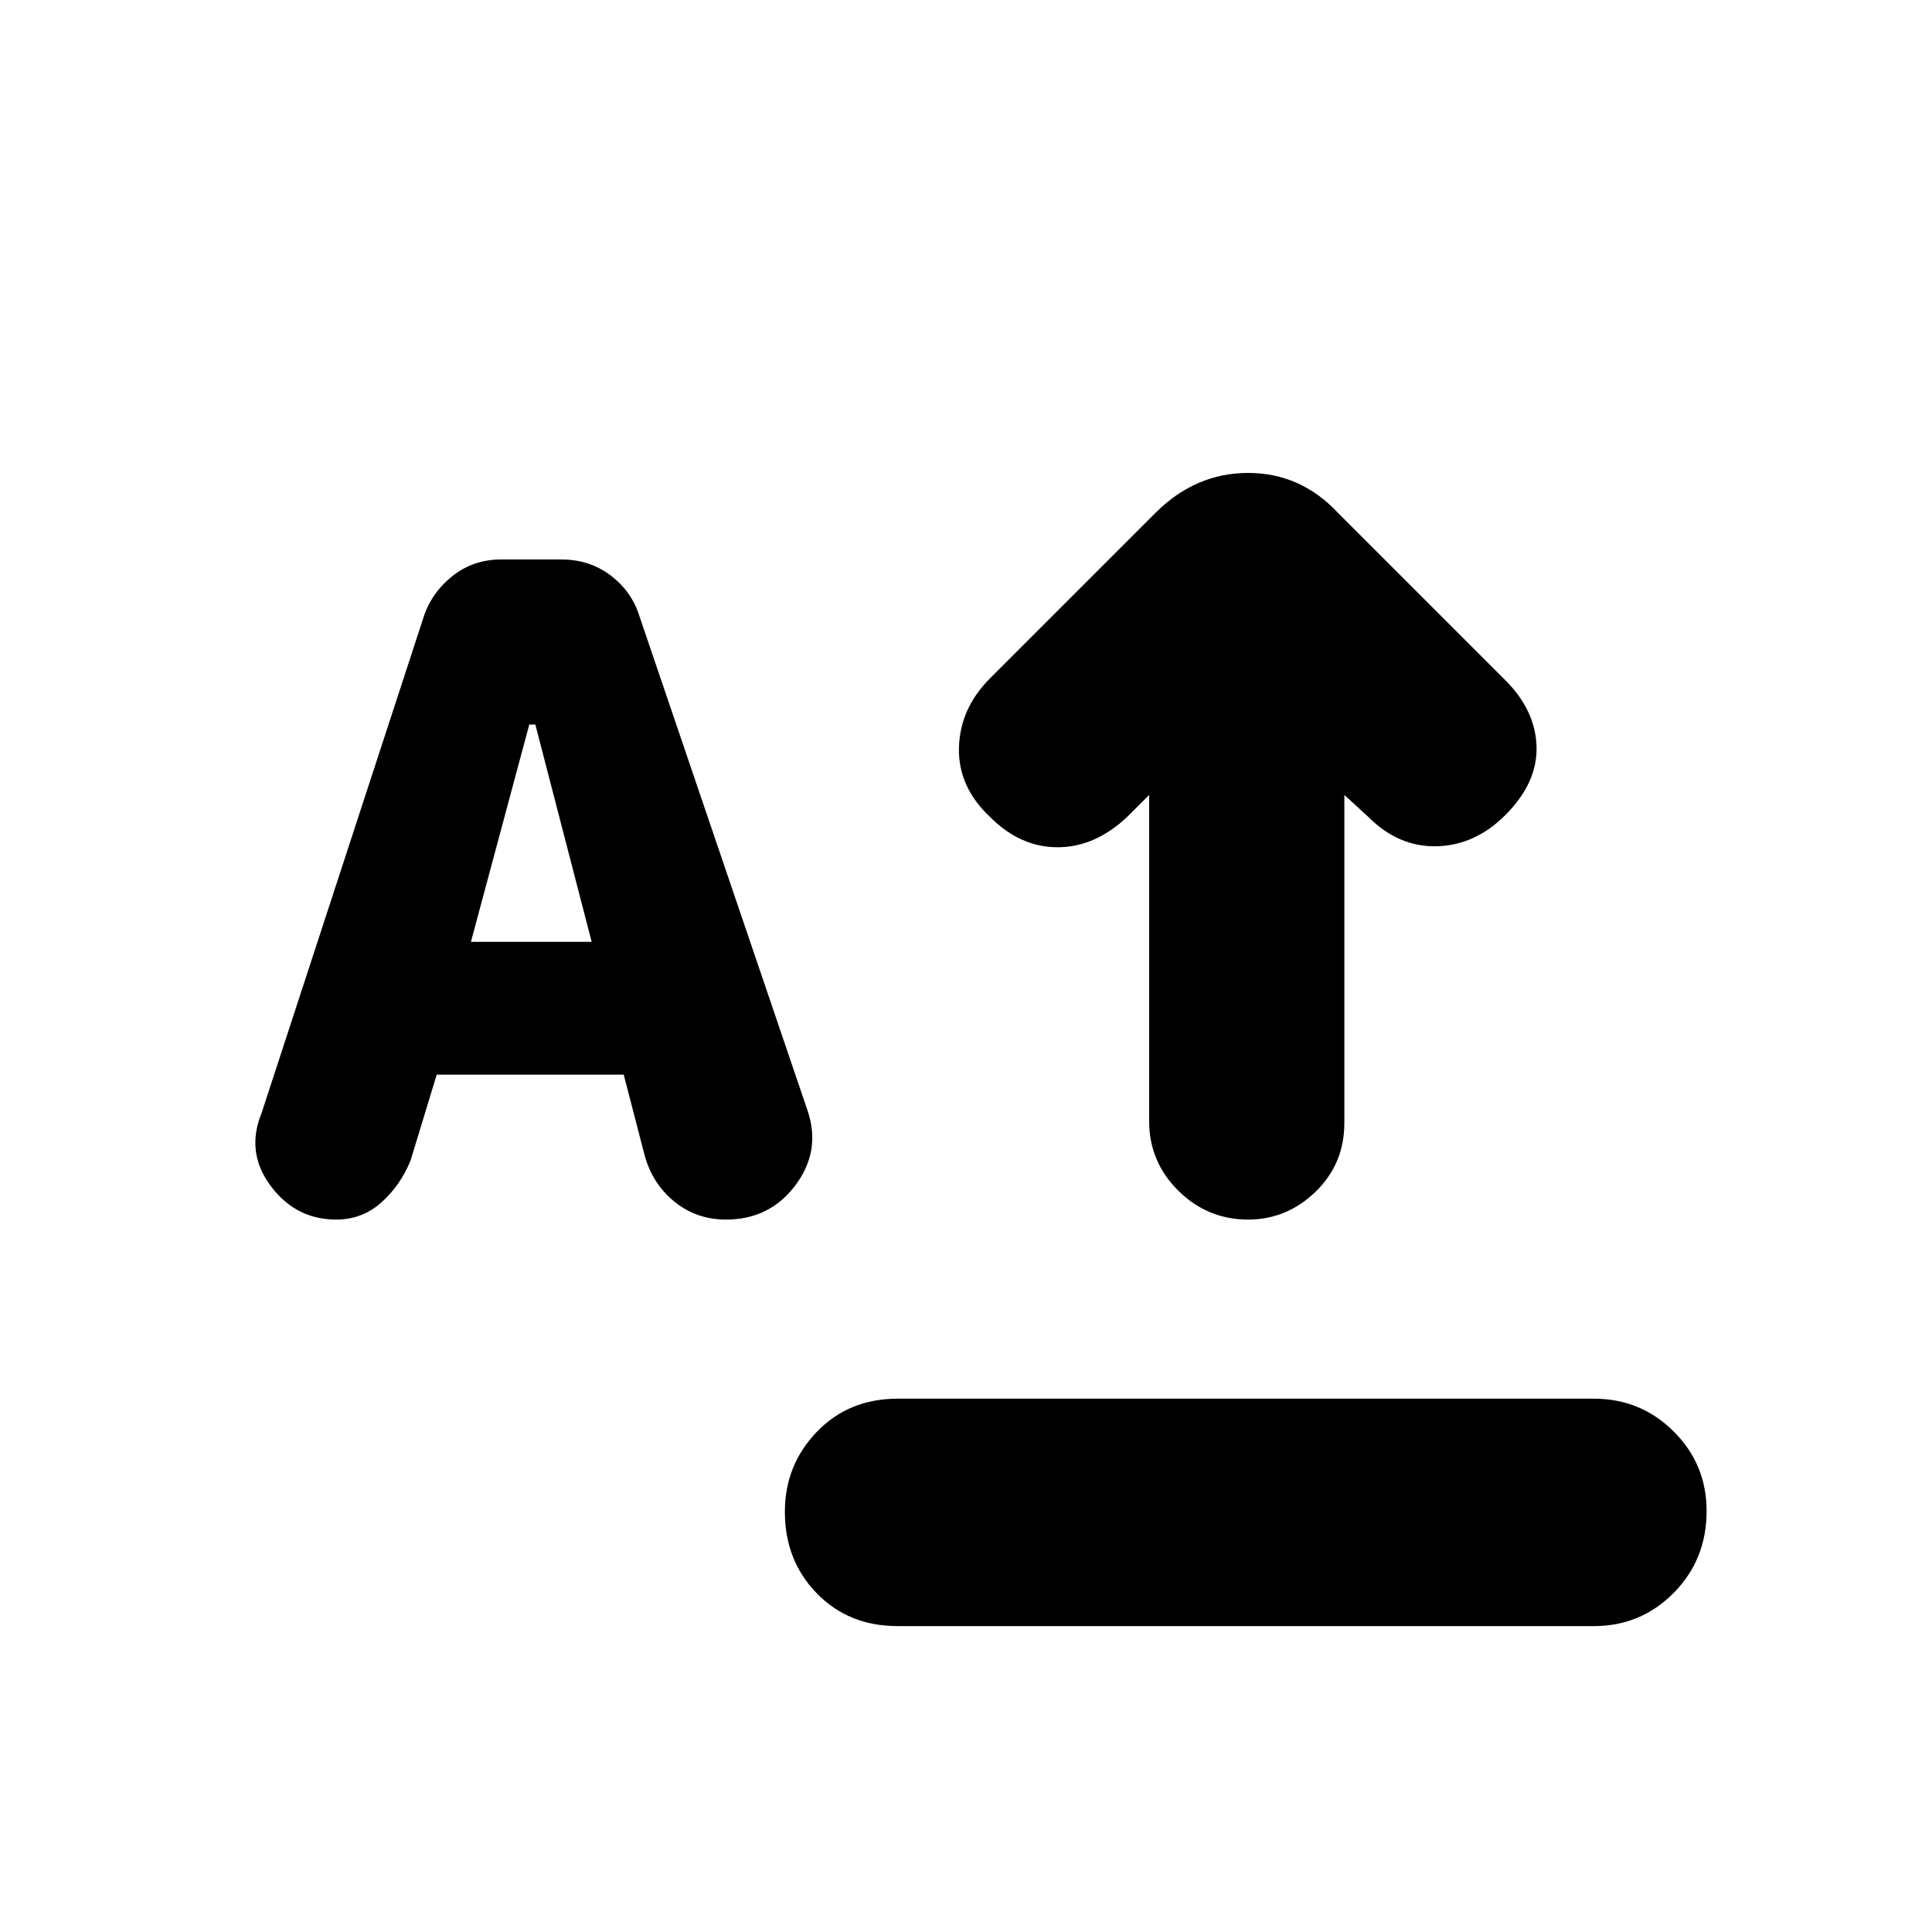 <svg xmlns="http://www.w3.org/2000/svg" height="20" viewBox="0 -960 960 960" width="20"><path d="M446-152q-24.3 0-40.15-16.29Q390-184.58 390-208.79q0-23.21 15.85-39.71T446-265h346q23.3 0 39.65 16.29Q848-232.42 848-209.21q0 24.21-16.35 40.71T792-152H446Zm174.21-202q-20.21 0-34.71-14.35T571-403v-162l-11 11q-16 15-34.5 15T492-554q-16-15-15.5-34.5T492-623l82.14-82.14Q594-725 620.18-725T665-705l83 83q15 15 15.5 33T748-555q-15 15-34 15.5T680-554l-12-11v163q0 20.3-14.29 34.15Q639.42-354 620.21-354Zm-453.16 0q-20.05 0-32.55-16.73Q122-387.46 130-407l80.23-245.58Q214-665 224.5-673.5 235-682 249-682h30q14 0 24.5 8t14.3 20.37l83.53 245.62Q408-388 395.2-371q-12.8 17-34.43 17-14.77 0-25.77-9t-14.79-23.33L309.93-426H217l-13 42.66q-5 12.34-14.52 20.84-9.53 8.5-22.43 8.5ZM234-492h60l-28-108h-3l-29 108Z"/></svg>